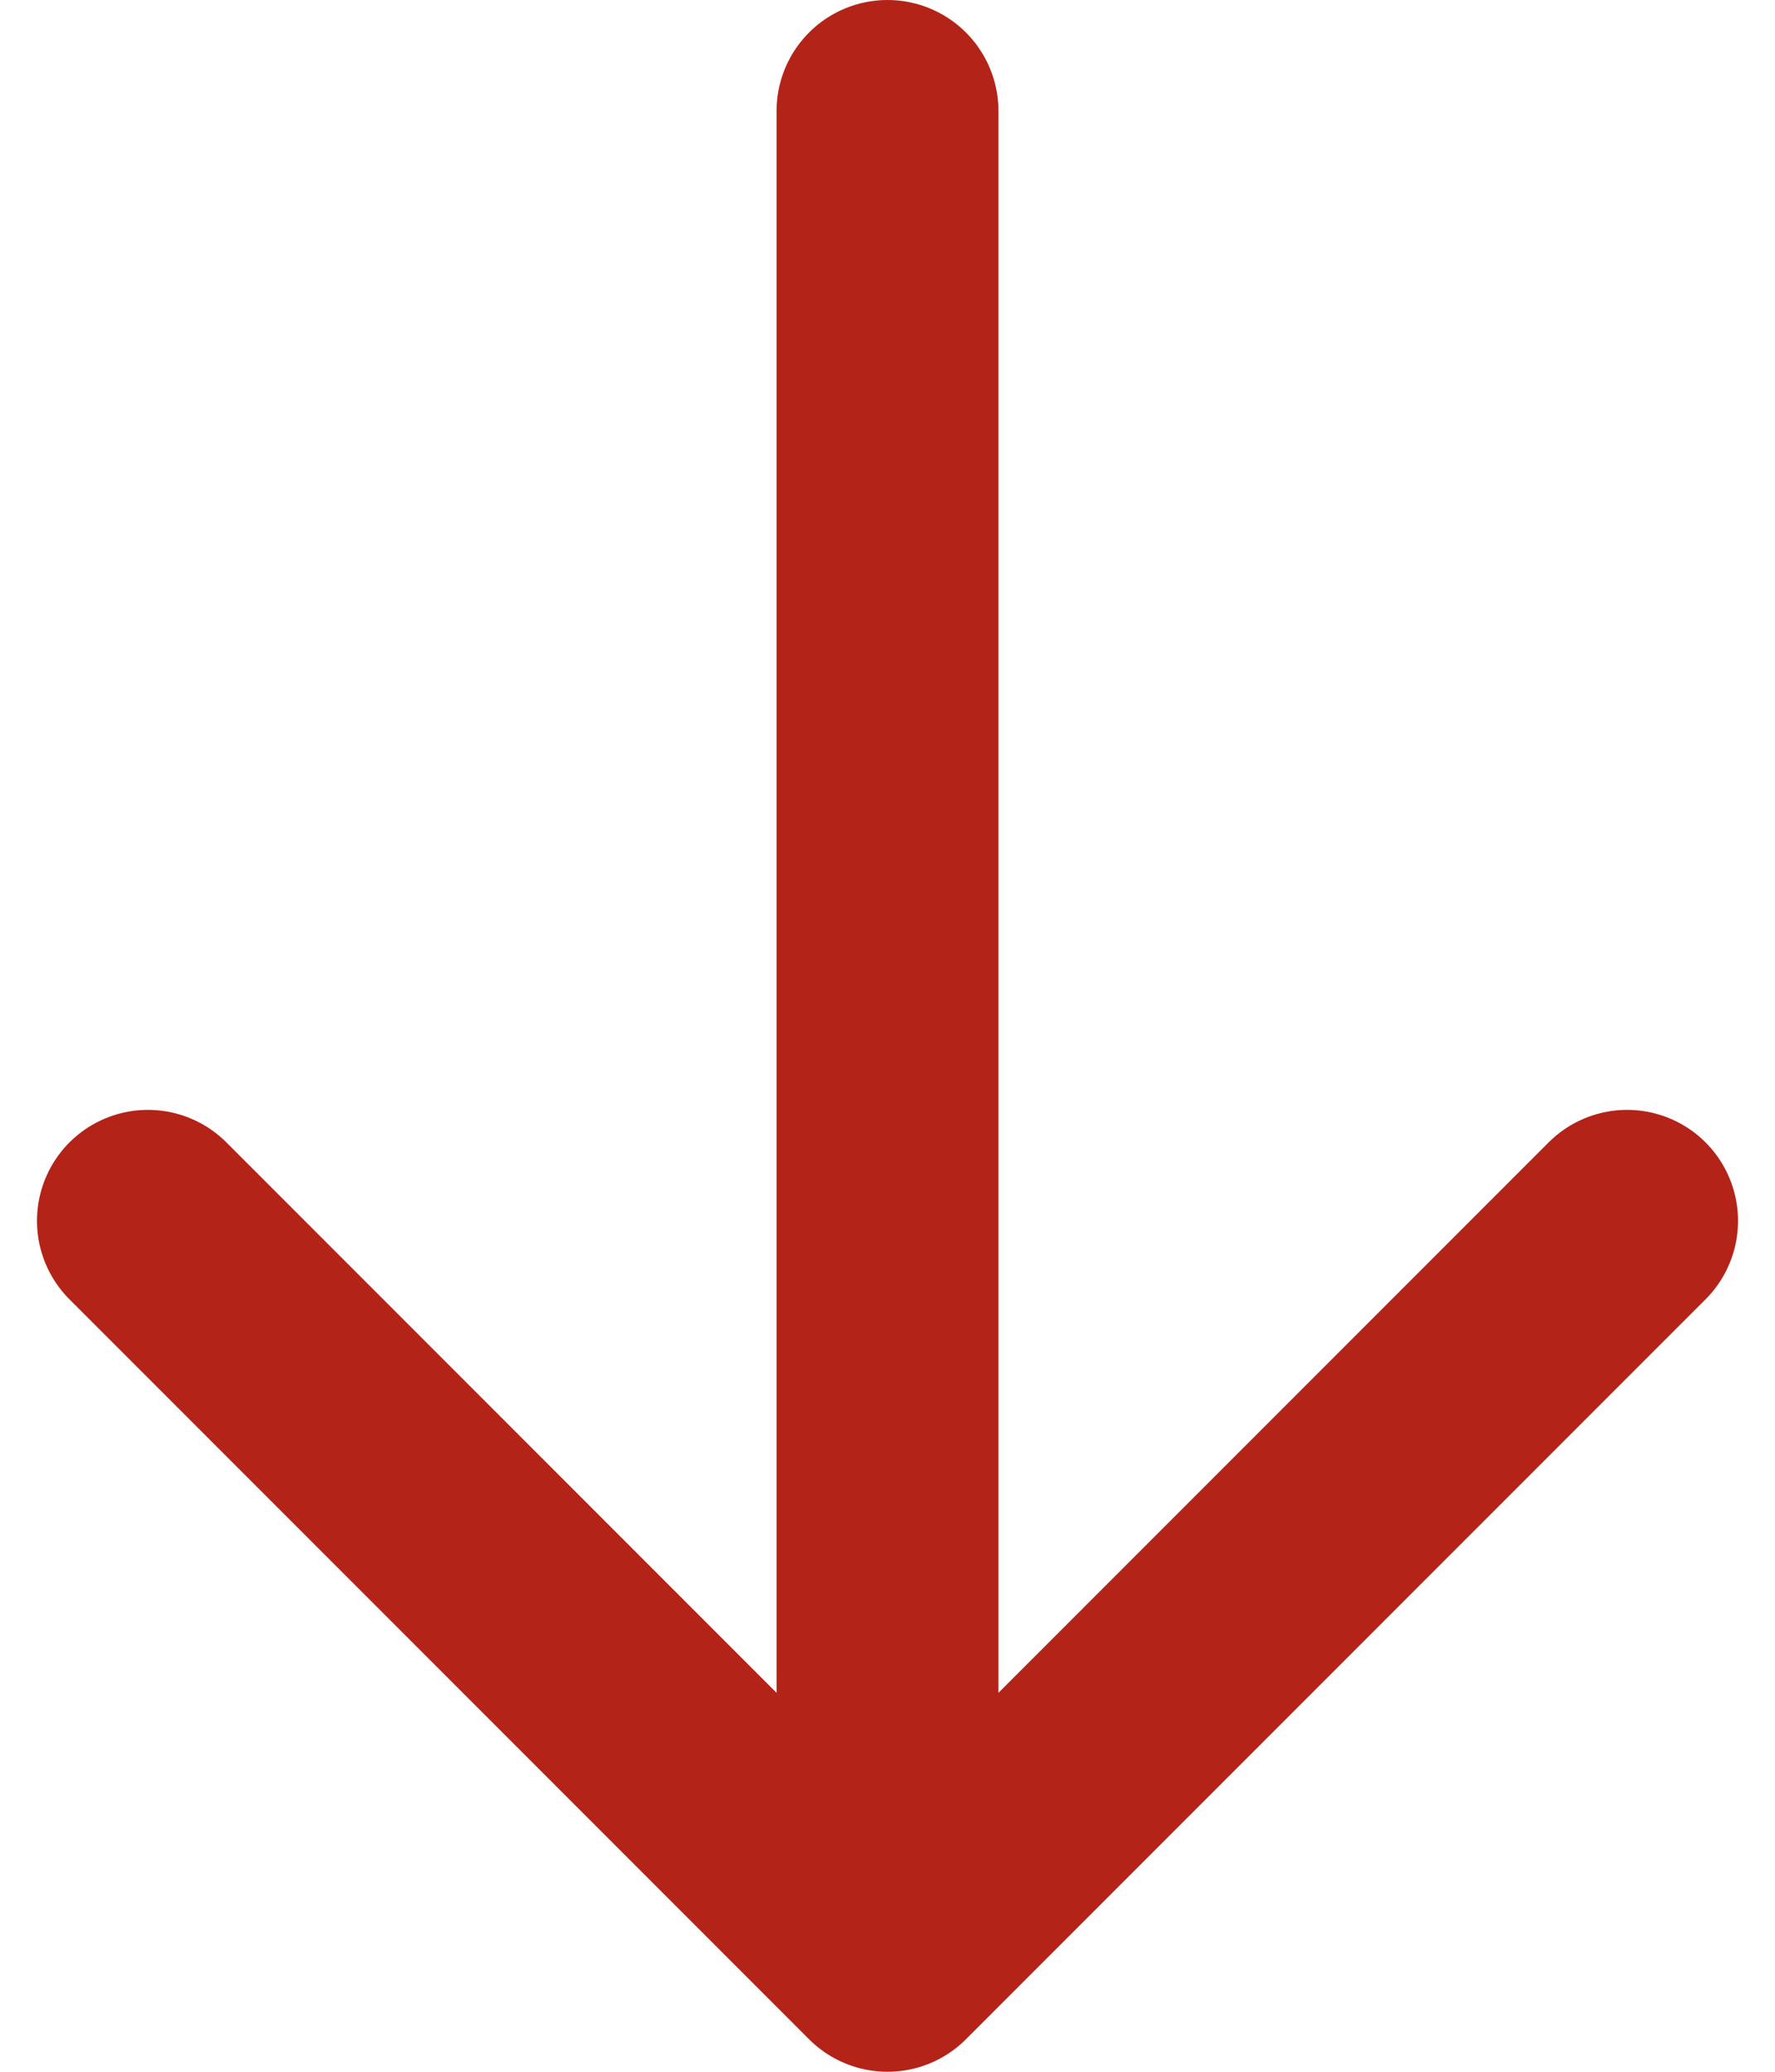 <svg width="12" height="14" viewBox="0 0 12 14" fill="none" xmlns="http://www.w3.org/2000/svg">
<path d="M6 0.75V12" stroke="#B42318" stroke-width="1.5" stroke-linecap="round" stroke-linejoin="round"/>
<path d="M1 8.25L6 13.25L11 8.25" stroke="#B42318" stroke-width="1.5" stroke-linecap="round" stroke-linejoin="round"/>
</svg>
